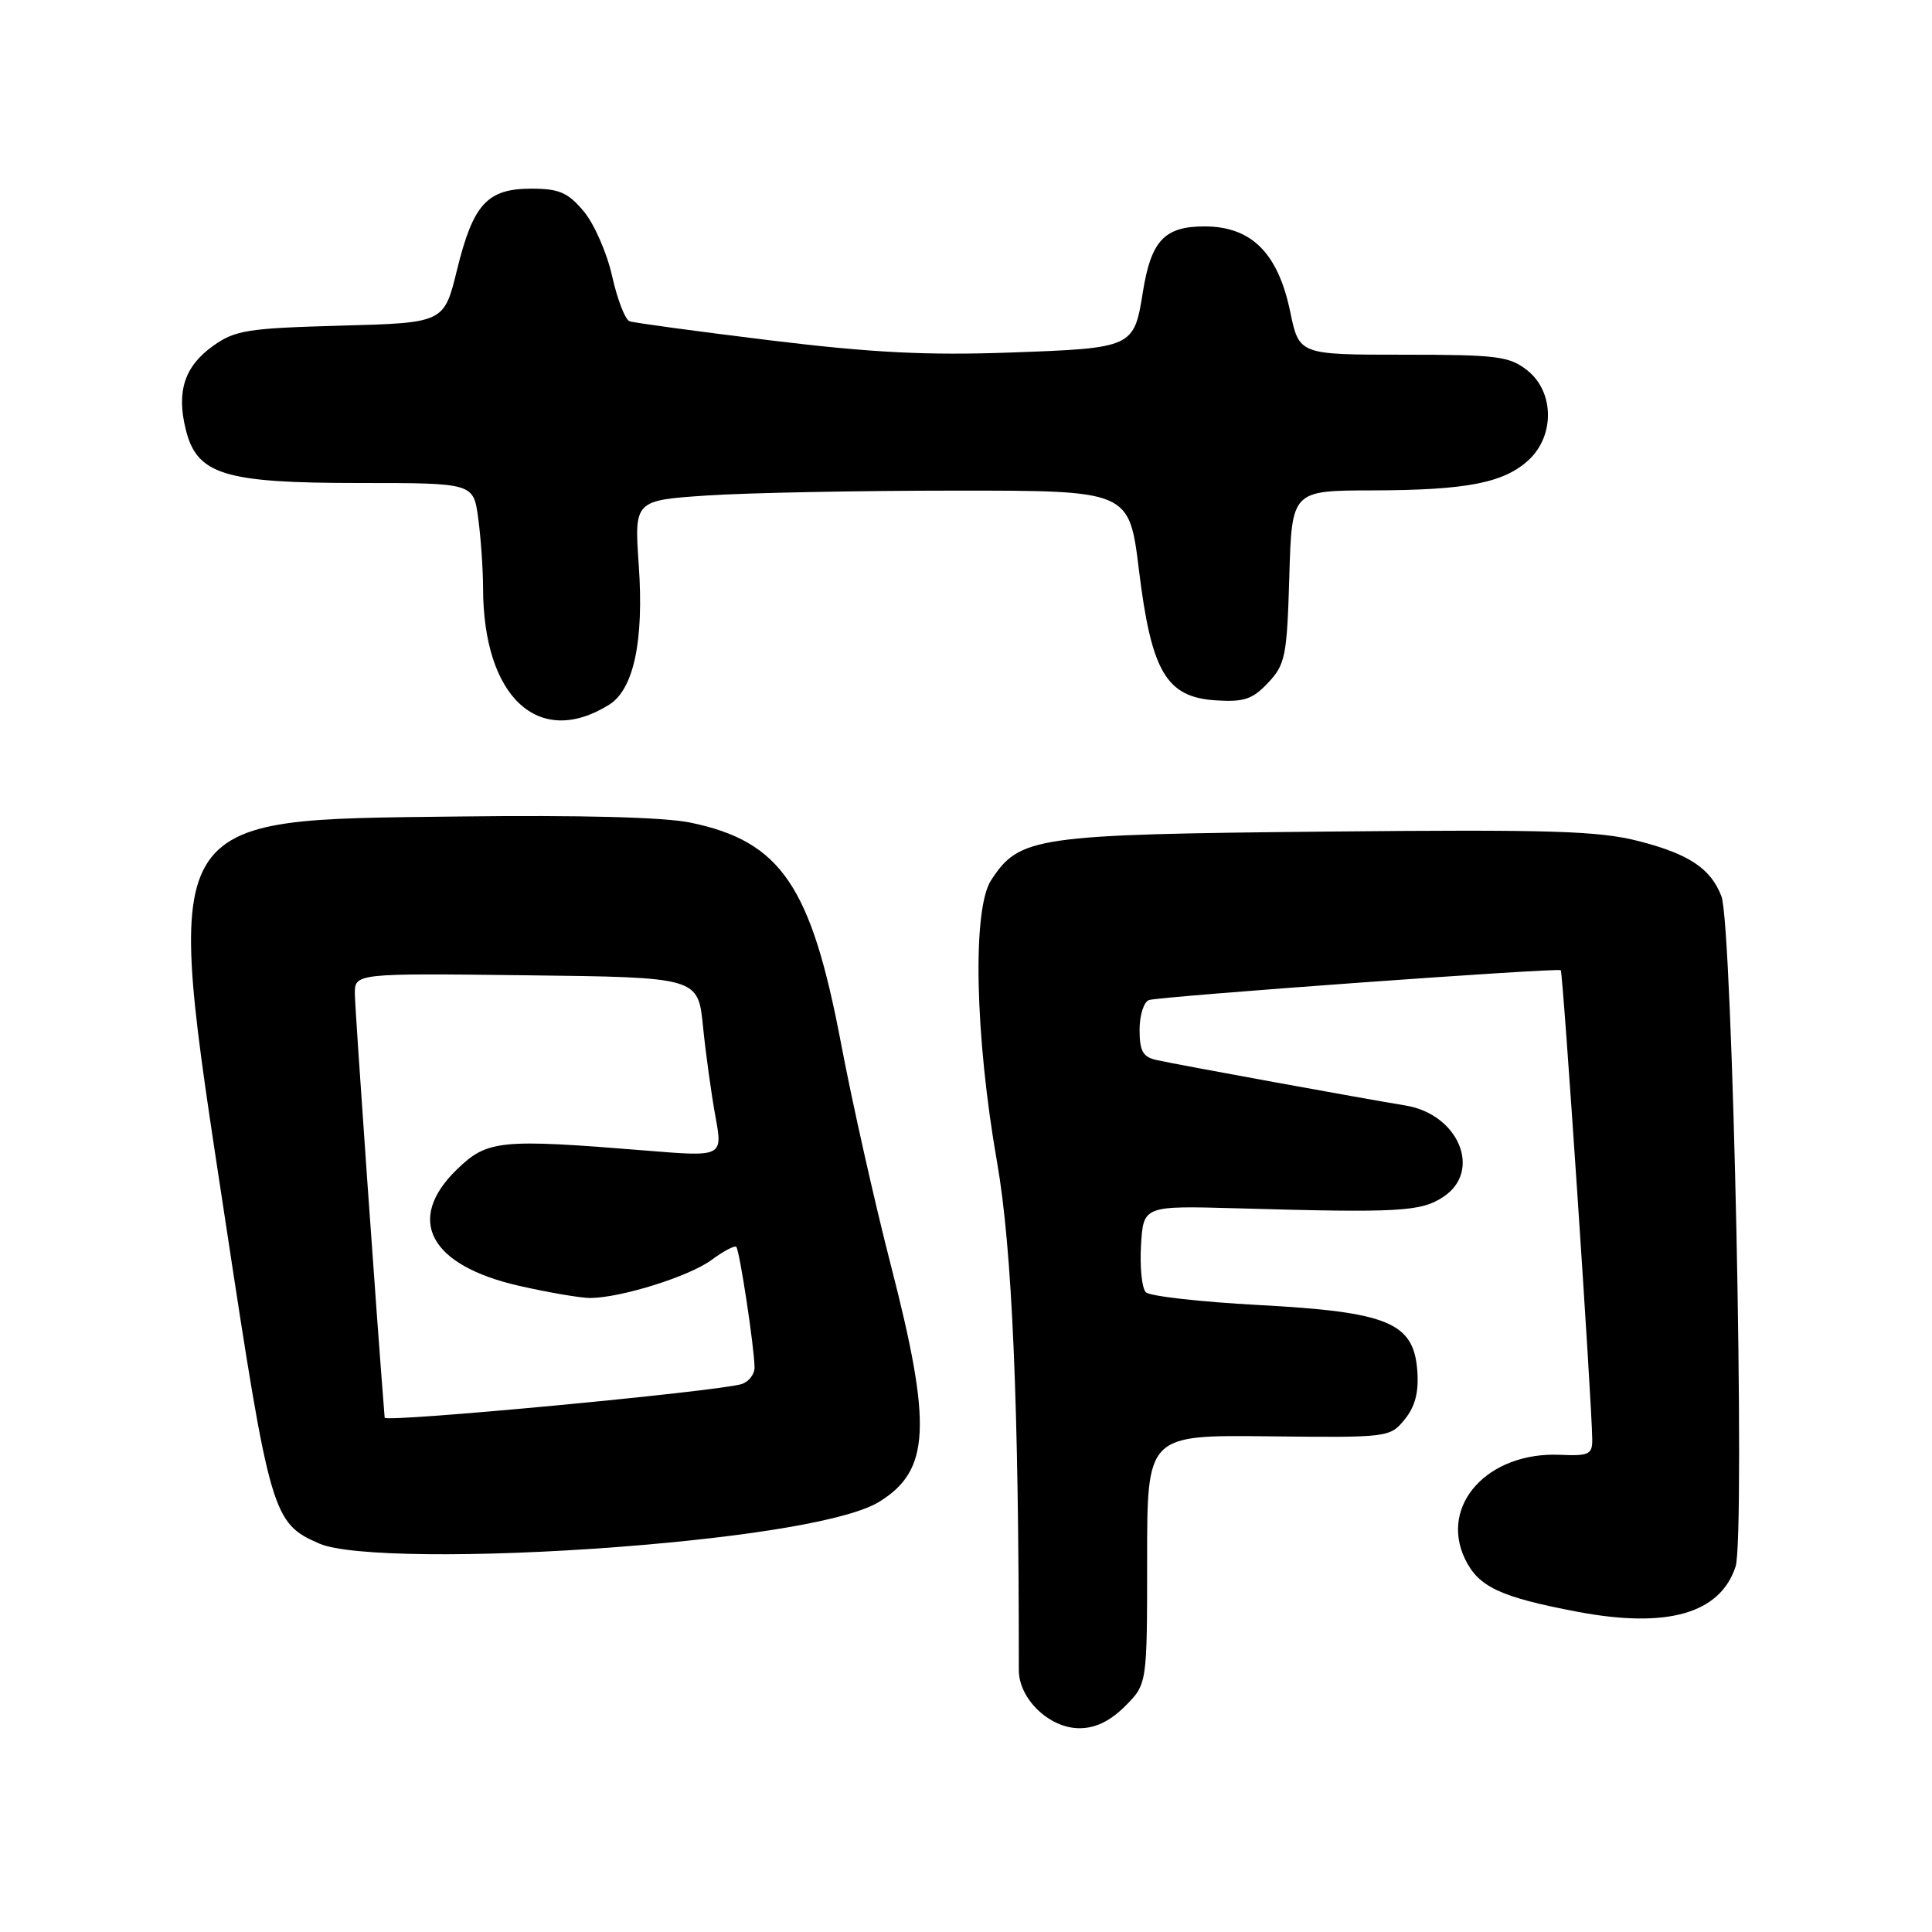 <?xml version="1.0" encoding="UTF-8" standalone="no"?>
<!DOCTYPE svg PUBLIC "-//W3C//DTD SVG 1.1//EN" "http://www.w3.org/Graphics/SVG/1.1/DTD/svg11.dtd" >
<svg xmlns="http://www.w3.org/2000/svg" xmlns:xlink="http://www.w3.org/1999/xlink" version="1.1" viewBox="0 0 256 256">
 <g >
 <path fill="currentColor"
d=" M 149.08 226.08 C 152.00 223.15 152.00 223.15 152.00 206.65 C 152.00 190.14 152.00 190.14 168.08 190.32 C 183.98 190.50 184.18 190.47 186.13 188.08 C 187.52 186.36 188.01 184.48 187.80 181.63 C 187.32 175.24 183.95 173.84 166.76 172.92 C 159.07 172.51 152.35 171.75 151.83 171.23 C 151.31 170.71 151.02 167.92 151.19 165.02 C 151.50 159.76 151.50 159.76 164.00 160.11 C 185.40 160.72 188.27 160.56 191.25 158.59 C 196.43 155.17 193.28 147.62 186.21 146.48 C 180.99 145.63 155.96 141.07 153.25 140.46 C 151.44 140.06 151.00 139.28 151.00 136.45 C 151.00 134.52 151.56 132.75 152.25 132.51 C 153.68 132.03 206.34 128.21 206.81 128.56 C 207.10 128.77 210.95 186.04 210.98 190.73 C 211.00 192.72 210.54 192.94 206.71 192.77 C 197.16 192.35 190.70 199.44 194.12 206.57 C 195.90 210.27 198.77 211.62 208.98 213.56 C 220.89 215.82 227.92 213.82 229.97 207.59 C 231.29 203.58 229.58 122.66 228.10 118.77 C 226.69 115.09 223.81 113.16 217.13 111.45 C 211.79 110.09 205.53 109.90 175.67 110.19 C 137.11 110.57 135.10 110.86 131.33 116.63 C 128.82 120.46 129.18 137.26 132.12 154.02 C 134.12 165.45 135.01 186.17 135.00 221.30 C 135.00 225.12 139.05 229.00 143.03 229.00 C 145.15 229.00 147.09 228.06 149.08 226.08 Z  M 82.05 204.97 C 99.87 203.59 112.65 201.38 116.51 198.99 C 123.23 194.84 123.53 188.97 118.07 167.76 C 115.90 159.35 112.94 146.15 111.47 138.41 C 107.49 117.37 103.50 111.49 91.48 109.00 C 88.05 108.28 76.83 107.99 60.79 108.19 C 20.80 108.68 21.59 107.30 29.87 161.82 C 35.79 200.80 36.10 201.83 42.33 204.54 C 46.23 206.24 63.14 206.42 82.05 204.97 Z  M 80.71 93.38 C 83.97 91.35 85.34 84.93 84.64 74.90 C 84.04 66.30 84.04 66.30 93.77 65.65 C 99.12 65.30 113.88 65.01 126.56 65.01 C 149.62 65.00 149.62 65.00 150.91 75.49 C 152.56 89.01 154.53 92.37 161.07 92.80 C 164.84 93.04 165.96 92.67 168.03 90.47 C 170.31 88.05 170.53 86.95 170.84 76.42 C 171.17 65.00 171.17 65.00 181.84 64.98 C 194.41 64.95 199.32 63.98 202.60 60.91 C 206.04 57.67 205.93 51.88 202.37 49.07 C 199.99 47.20 198.38 47.00 185.94 47.00 C 172.14 47.00 172.14 47.00 170.96 41.31 C 169.34 33.51 165.81 30.00 159.60 30.00 C 154.29 30.00 152.52 31.89 151.43 38.73 C 150.26 46.06 150.11 46.13 133.94 46.71 C 122.77 47.11 115.54 46.74 102.00 45.09 C 92.38 43.91 84.02 42.78 83.43 42.57 C 82.84 42.37 81.80 39.68 81.11 36.59 C 80.42 33.50 78.72 29.63 77.34 27.99 C 75.24 25.50 74.08 25.00 70.41 25.00 C 64.56 25.00 62.70 27.03 60.56 35.75 C 58.84 42.78 58.84 42.78 45.15 43.15 C 32.81 43.49 31.15 43.75 28.24 45.83 C 24.46 48.52 23.36 51.86 24.61 56.89 C 26.09 62.90 29.65 64.00 47.61 64.00 C 62.73 64.00 62.73 64.00 63.36 68.64 C 63.71 71.19 64.00 75.35 64.01 77.89 C 64.02 92.39 71.37 99.21 80.71 93.38 Z  M 50.97 187.85 C 50.02 176.17 47.03 133.69 47.02 131.73 C 47.00 128.96 47.00 128.96 69.75 129.23 C 92.50 129.50 92.50 129.50 93.15 136.00 C 93.51 139.57 94.25 144.93 94.79 147.89 C 95.78 153.29 95.78 153.29 85.64 152.46 C 66.22 150.88 64.58 151.05 60.55 154.95 C 53.68 161.61 56.92 167.68 68.79 170.38 C 72.70 171.27 76.93 171.99 78.20 171.99 C 82.28 171.97 91.33 169.13 94.28 166.95 C 95.86 165.78 97.34 165.00 97.56 165.22 C 98.00 165.66 99.95 178.52 99.98 181.18 C 99.99 182.11 99.21 183.11 98.25 183.40 C 95.05 184.39 51.03 188.53 50.97 187.85 Z "/>
</g>
</svg>